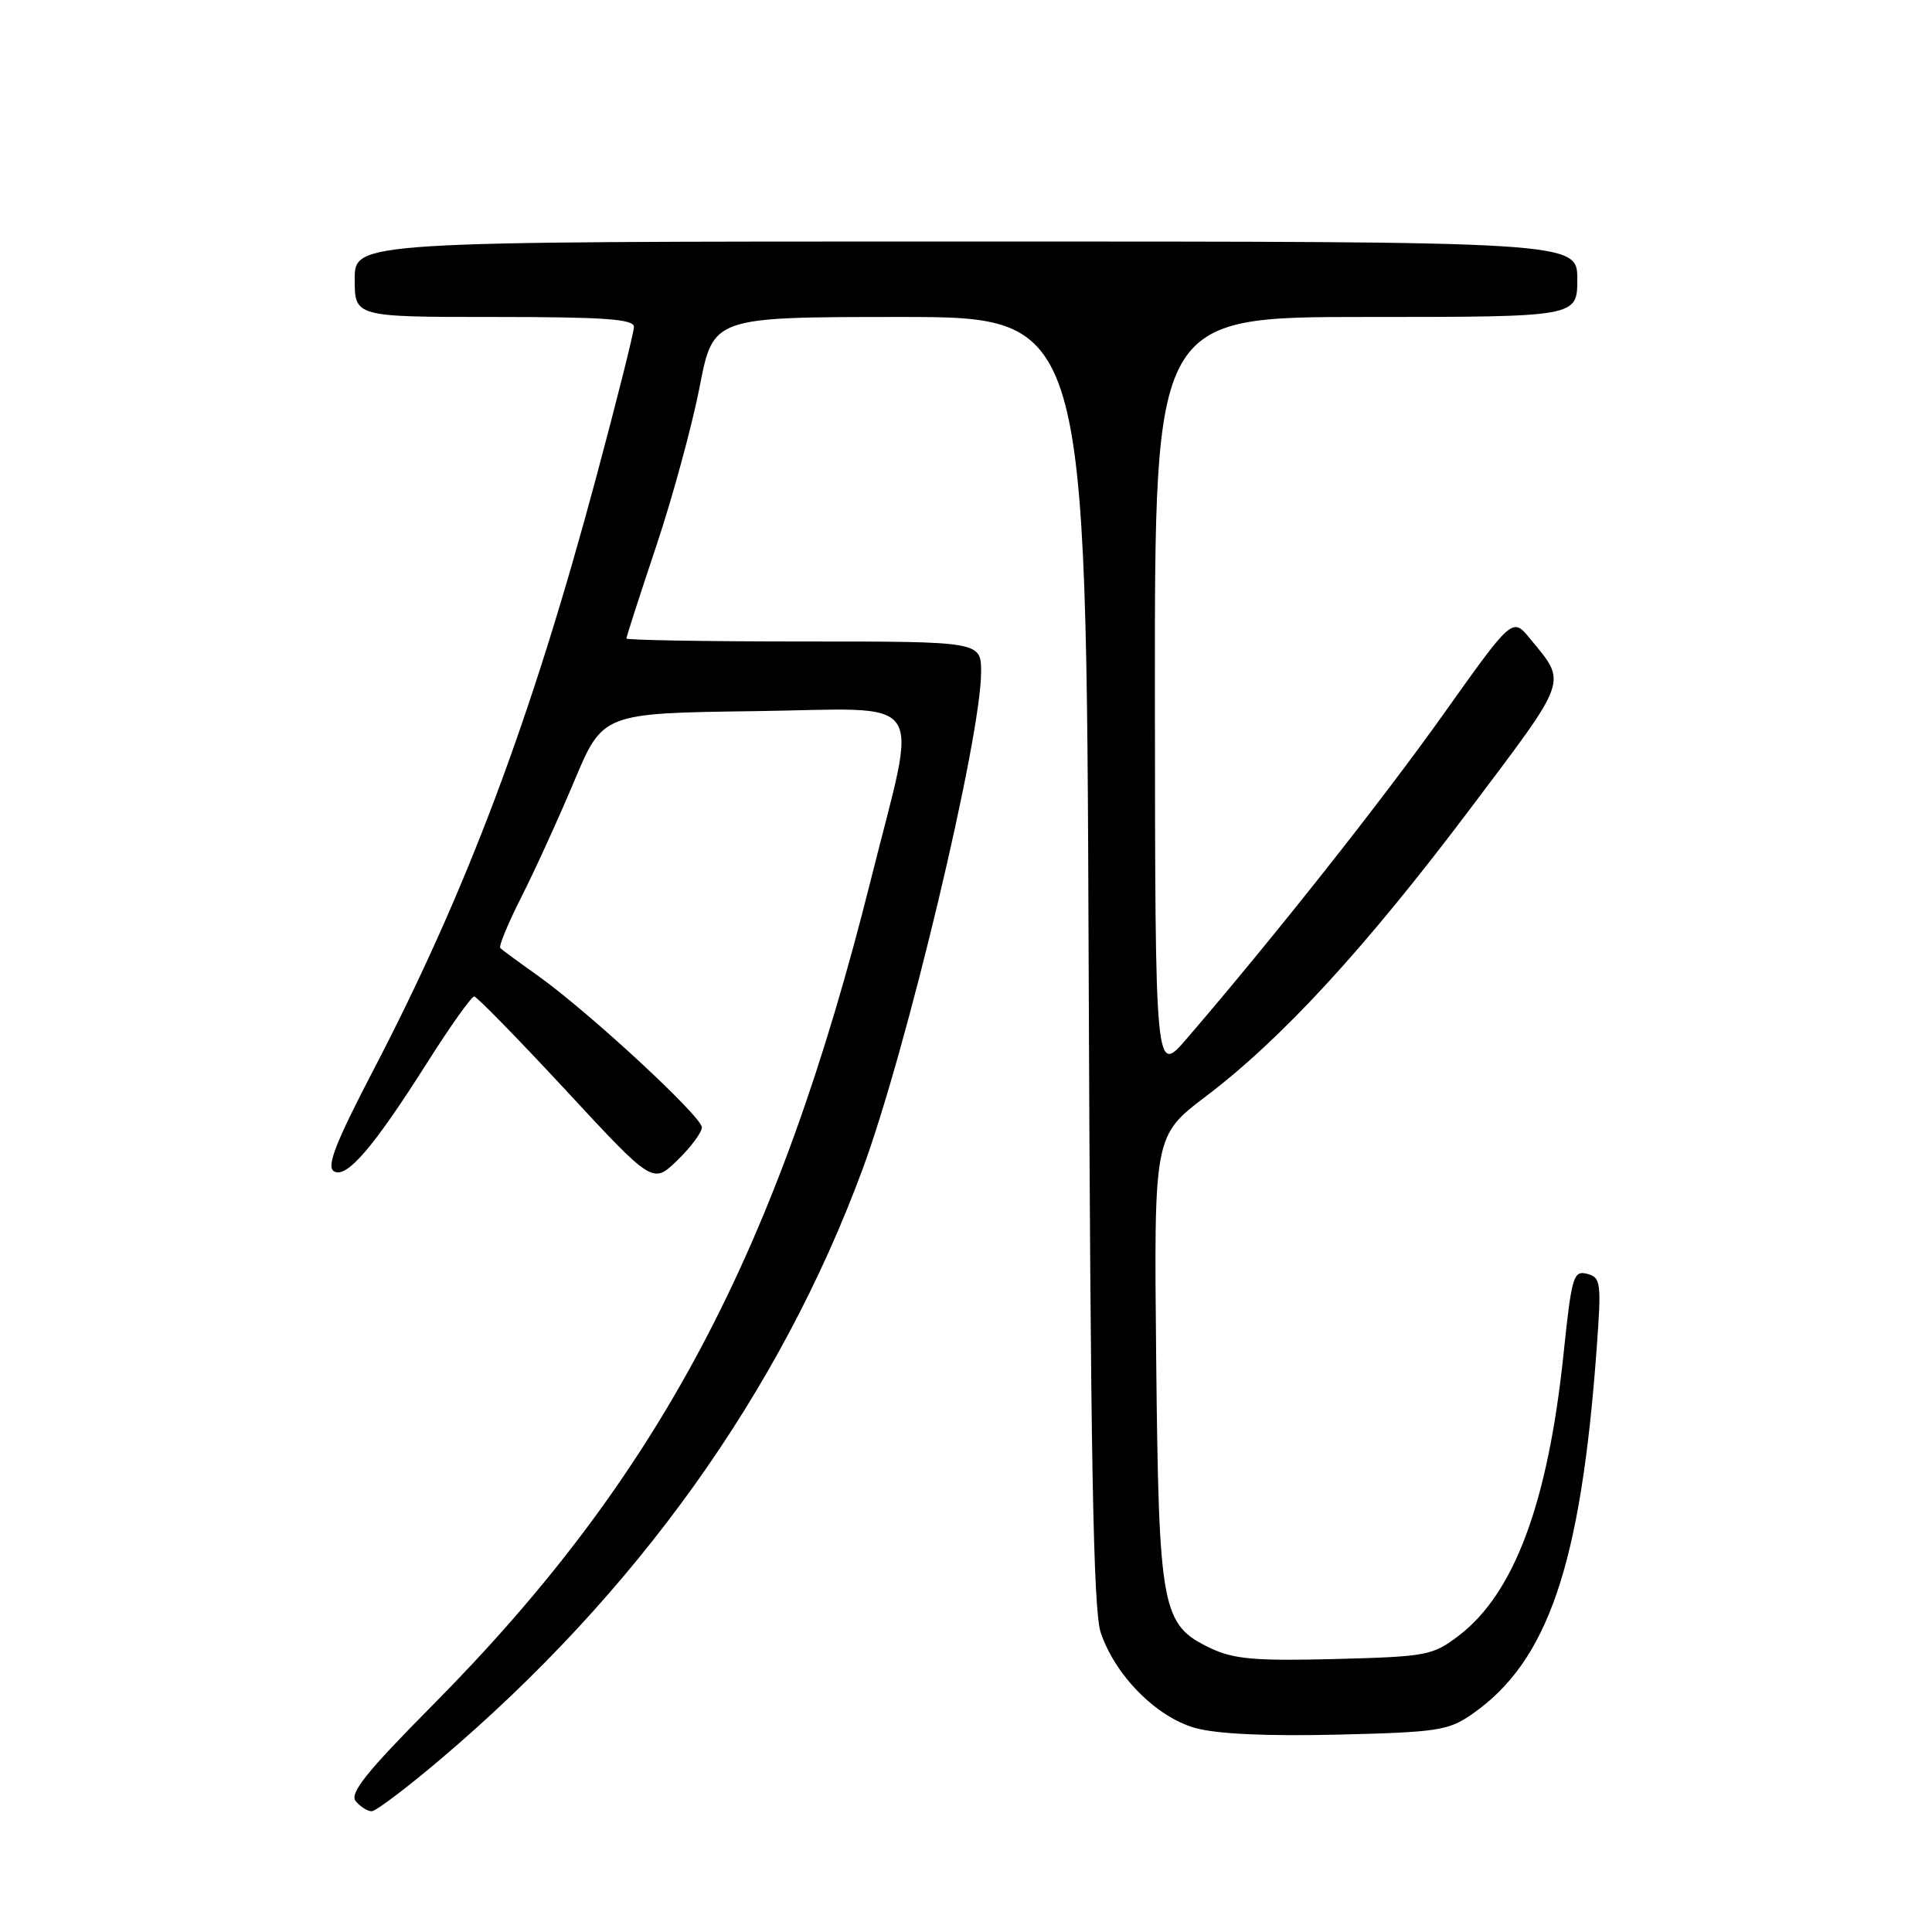 <?xml version="1.0" encoding="UTF-8" standalone="no"?>
<!DOCTYPE svg PUBLIC "-//W3C//DTD SVG 1.1//EN" "http://www.w3.org/Graphics/SVG/1.1/DTD/svg11.dtd" >
<svg xmlns="http://www.w3.org/2000/svg" xmlns:xlink="http://www.w3.org/1999/xlink" version="1.1" viewBox="0 0 256 256">
 <g >
 <path fill="currentColor"
d=" M 58.44 233.05 C 84.36 211.05 103.33 184.53 114.27 155.00 C 120.10 139.27 130.00 97.77 130.00 89.06 C 130.00 85.00 130.00 85.00 106.50 85.00 C 93.57 85.00 83.00 84.82 83.00 84.60 C 83.00 84.38 84.78 78.87 86.96 72.35 C 89.14 65.83 91.72 56.34 92.71 51.25 C 94.50 42.01 94.50 42.01 119.21 42.00 C 143.93 42.00 143.93 42.00 144.25 127.25 C 144.50 193.17 144.86 213.37 145.85 216.32 C 147.76 222.01 153.22 227.52 158.38 228.97 C 161.23 229.76 167.81 230.07 177.21 229.85 C 190.50 229.53 191.93 229.31 195.08 227.12 C 205.11 220.13 209.46 207.40 211.56 178.79 C 212.21 169.90 212.13 169.27 210.30 168.79 C 208.49 168.32 208.25 169.12 207.18 179.39 C 205.12 199.10 200.66 211.11 193.31 216.72 C 189.83 219.37 189.08 219.51 176.90 219.83 C 166.33 220.10 163.50 219.85 160.44 218.41 C 153.90 215.30 153.55 213.44 153.20 180.00 C 152.90 150.50 152.90 150.50 159.79 145.27 C 169.87 137.63 180.90 125.63 194.77 107.22 C 207.98 89.68 207.65 90.61 202.75 84.64 C 200.41 81.77 200.41 81.77 191.26 94.64 C 183.05 106.18 168.91 124.06 157.28 137.59 C 153.07 142.50 153.07 142.50 153.03 92.25 C 153.00 42.00 153.00 42.00 181.00 42.00 C 209.00 42.00 209.00 42.00 209.00 37.00 C 209.00 32.00 209.00 32.00 128.00 32.00 C 47.00 32.00 47.00 32.00 47.00 37.00 C 47.00 42.00 47.00 42.00 65.50 42.00 C 80.07 42.00 84.00 42.28 84.00 43.31 C 84.00 44.03 81.77 52.91 79.05 63.06 C 70.43 95.23 61.84 118.08 49.41 141.92 C 44.51 151.33 43.25 154.54 44.22 155.18 C 45.88 156.26 49.45 152.11 56.64 140.75 C 59.69 135.94 62.48 132.02 62.84 132.04 C 63.20 132.07 68.67 137.67 75.00 144.49 C 86.50 156.90 86.50 156.90 89.75 153.75 C 91.54 152.02 93.00 150.05 93.00 149.38 C 93.00 147.95 77.98 134.06 71.29 129.30 C 68.77 127.51 66.52 125.86 66.29 125.62 C 66.06 125.39 67.32 122.34 69.09 118.85 C 70.86 115.36 74.01 108.45 76.09 103.50 C 79.87 94.50 79.87 94.50 100.07 94.23 C 123.36 93.92 121.67 91.46 115.41 116.50 C 103.03 166.00 87.24 195.75 57.35 225.92 C 48.52 234.83 46.28 237.63 47.14 238.67 C 47.75 239.40 48.70 240.00 49.25 240.00 C 49.80 240.00 53.94 236.87 58.44 233.05 Z "/>
</g>
</svg>